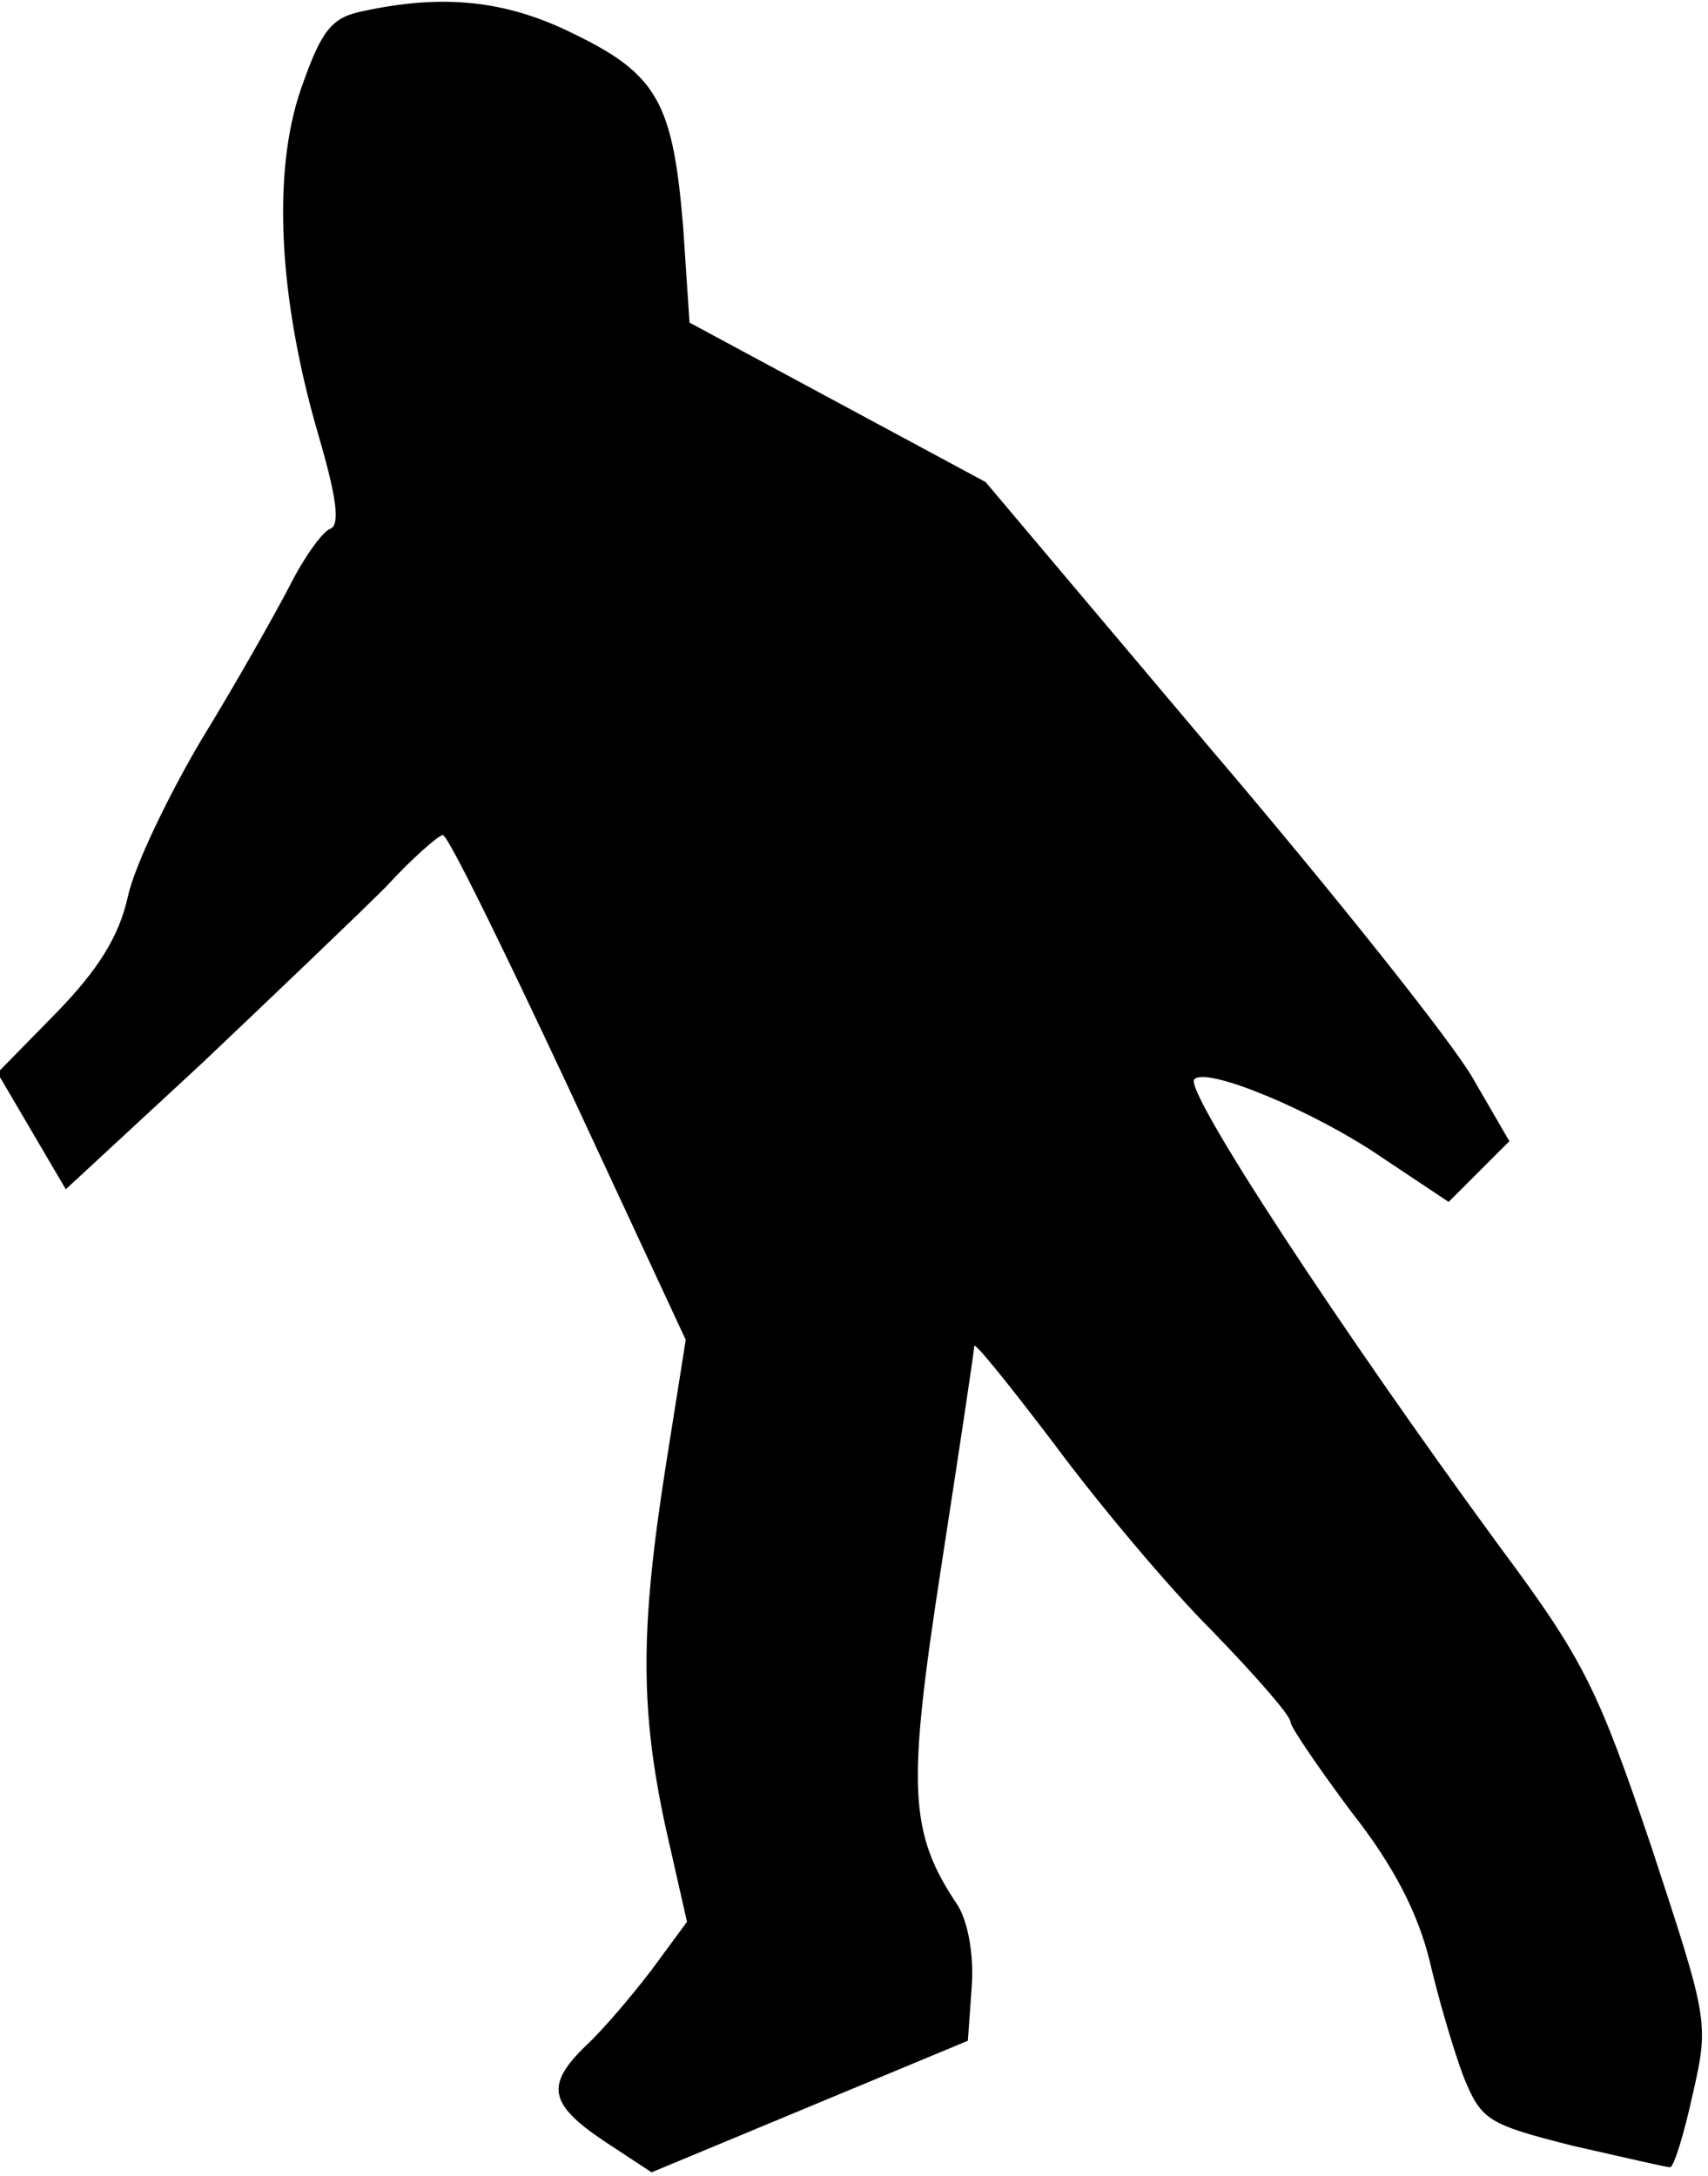 <?xml version="1.0" standalone="no"?>
<!DOCTYPE svg PUBLIC "-//W3C//DTD SVG 20010904//EN"
 "http://www.w3.org/TR/2001/REC-SVG-20010904/DTD/svg10.dtd">
<svg version="1.0" xmlns="http://www.w3.org/2000/svg"
 width="135pt" height="172pt" viewBox="0 0 135 172"
 preserveAspectRatio="xMidYMid meet">
<g transform="translate(0,172) scale(0.1,-0.1)"
fill="#000000" stroke="none">
<path fill="#000000" stroke="none" d="M286 1711 c-24 -5 -32 -15 -48 -61 -23
-66 -18 -166 14 -275 14 -48 17 -70 9 -73 -6 -2 -21 -23 -32 -45 -12 -23 -43
-78 -70 -122 -26 -44 -53 -100 -58 -124 -7 -31 -23 -57 -56 -91 l-47 -48 27
-46 27 -46 107 99 c58 55 124 118 146 140 21 23 42 41 45 41 4 0 48 -90 99
-199 l93 -200 -16 -101 c-20 -128 -20 -191 0 -284 l17 -75 -28 -38 c-16 -21
-39 -48 -52 -60 -32 -31 -29 -46 14 -75 l38 -25 125 52 125 52 3 42 c2 26 -3
52 -11 65 -39 58 -40 93 -13 268 14 91 26 170 26 174 0 4 28 -31 63 -77 34
-46 90 -113 125 -148 34 -35 62 -67 62 -72 0 -4 22 -36 48 -71 34 -43 53 -81
62 -118 7 -30 19 -71 27 -92 14 -34 19 -37 86 -54 40 -9 74 -17 77 -17 3 0 11
26 18 58 13 57 12 59 -33 196 -42 124 -53 147 -120 237 -126 172 -250 361
-241 369 10 10 94 -25 147 -61 l54 -36 24 24 24 24 -29 50 c-16 28 -109 145
-207 260 l-178 211 -117 63 -117 63 -5 75 c-8 98 -20 121 -86 153 -54 27 -104
32 -168 18z"/>
</g>
</svg>
